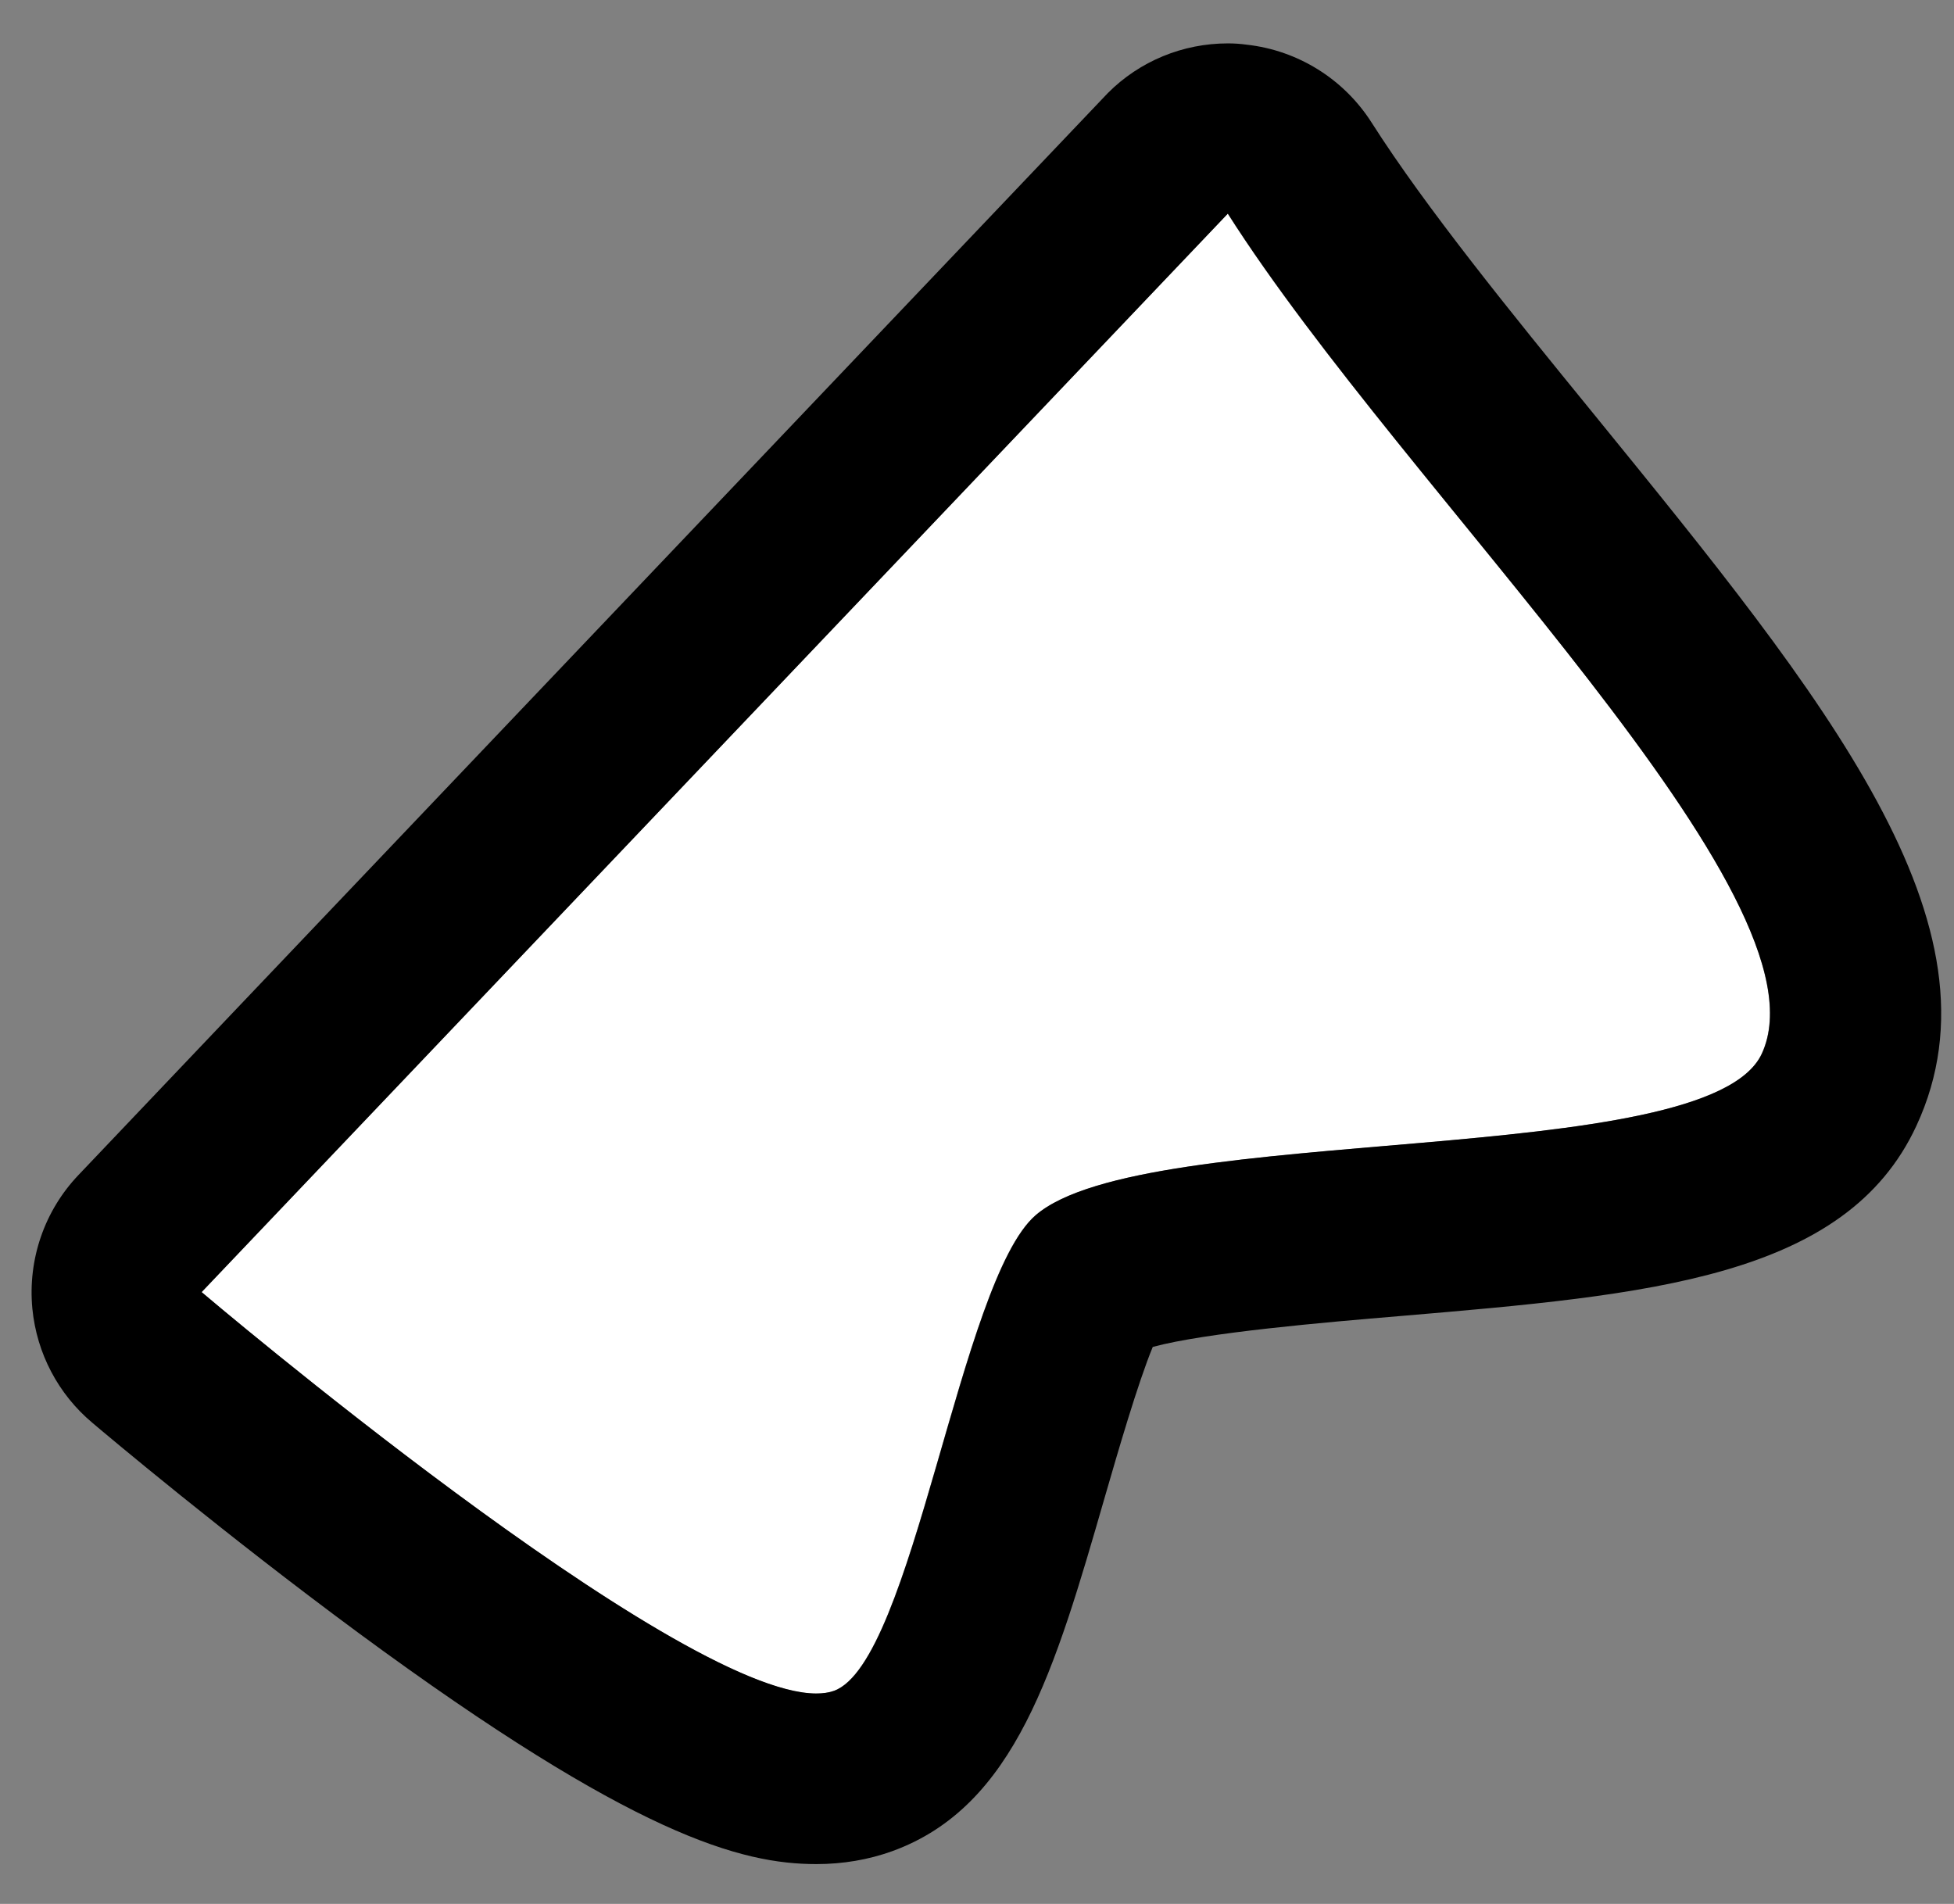 <svg width="39" height="38" viewBox="0 0 39 38" fill="none" xmlns="http://www.w3.org/2000/svg">
<rect x="0" y="0" width="39" height="38" fill="#808080" stroke="none"/>
<path fill-rule="evenodd" clip-rule="evenodd" d="M35.161 21.031C36.611 17.905 28.056 9.852 24.503 4.264C24.5 4.268 4.021 25.788 4.021 25.792C4.021 25.792 14.359 34.574 16.643 33.747C18.221 33.176 19.157 25.561 20.667 24.255C22.846 22.375 34.082 23.368 35.161 21.031Z" fill="white"/>
<path d="M24.507 4.264C28.06 9.852 36.611 17.909 35.165 21.031C34.082 23.368 22.846 22.371 20.671 24.255C19.161 25.561 18.225 33.176 16.647 33.747C16.545 33.784 16.424 33.8 16.292 33.8C13.456 33.8 4.025 25.788 4.025 25.788C4.025 25.788 24.503 4.268 24.507 4.264ZM24.507 0.866C23.612 0.866 22.748 1.217 22.11 1.859C22.076 1.893 22.076 1.893 11.153 13.374C6.34 18.433 1.722 23.285 1.571 23.447C0.888 24.161 0.552 25.135 0.646 26.12C0.733 27.011 1.163 27.827 1.843 28.397C2.141 28.65 4.474 30.613 7.155 32.591C12.66 36.646 14.8 37.205 16.296 37.205C16.824 37.205 17.334 37.118 17.806 36.948C20.267 36.057 21.056 33.328 22.053 29.873C22.31 28.986 22.71 27.604 23.008 26.883C24.069 26.596 26.448 26.392 27.943 26.267C32.915 25.845 36.842 25.509 38.25 22.469C40.111 18.46 36.445 13.959 31.809 8.262C30.159 6.239 28.456 4.143 27.377 2.448C26.825 1.58 25.908 1.006 24.885 0.892C24.756 0.874 24.632 0.866 24.507 0.866Z" fill="black"/>
</svg>
